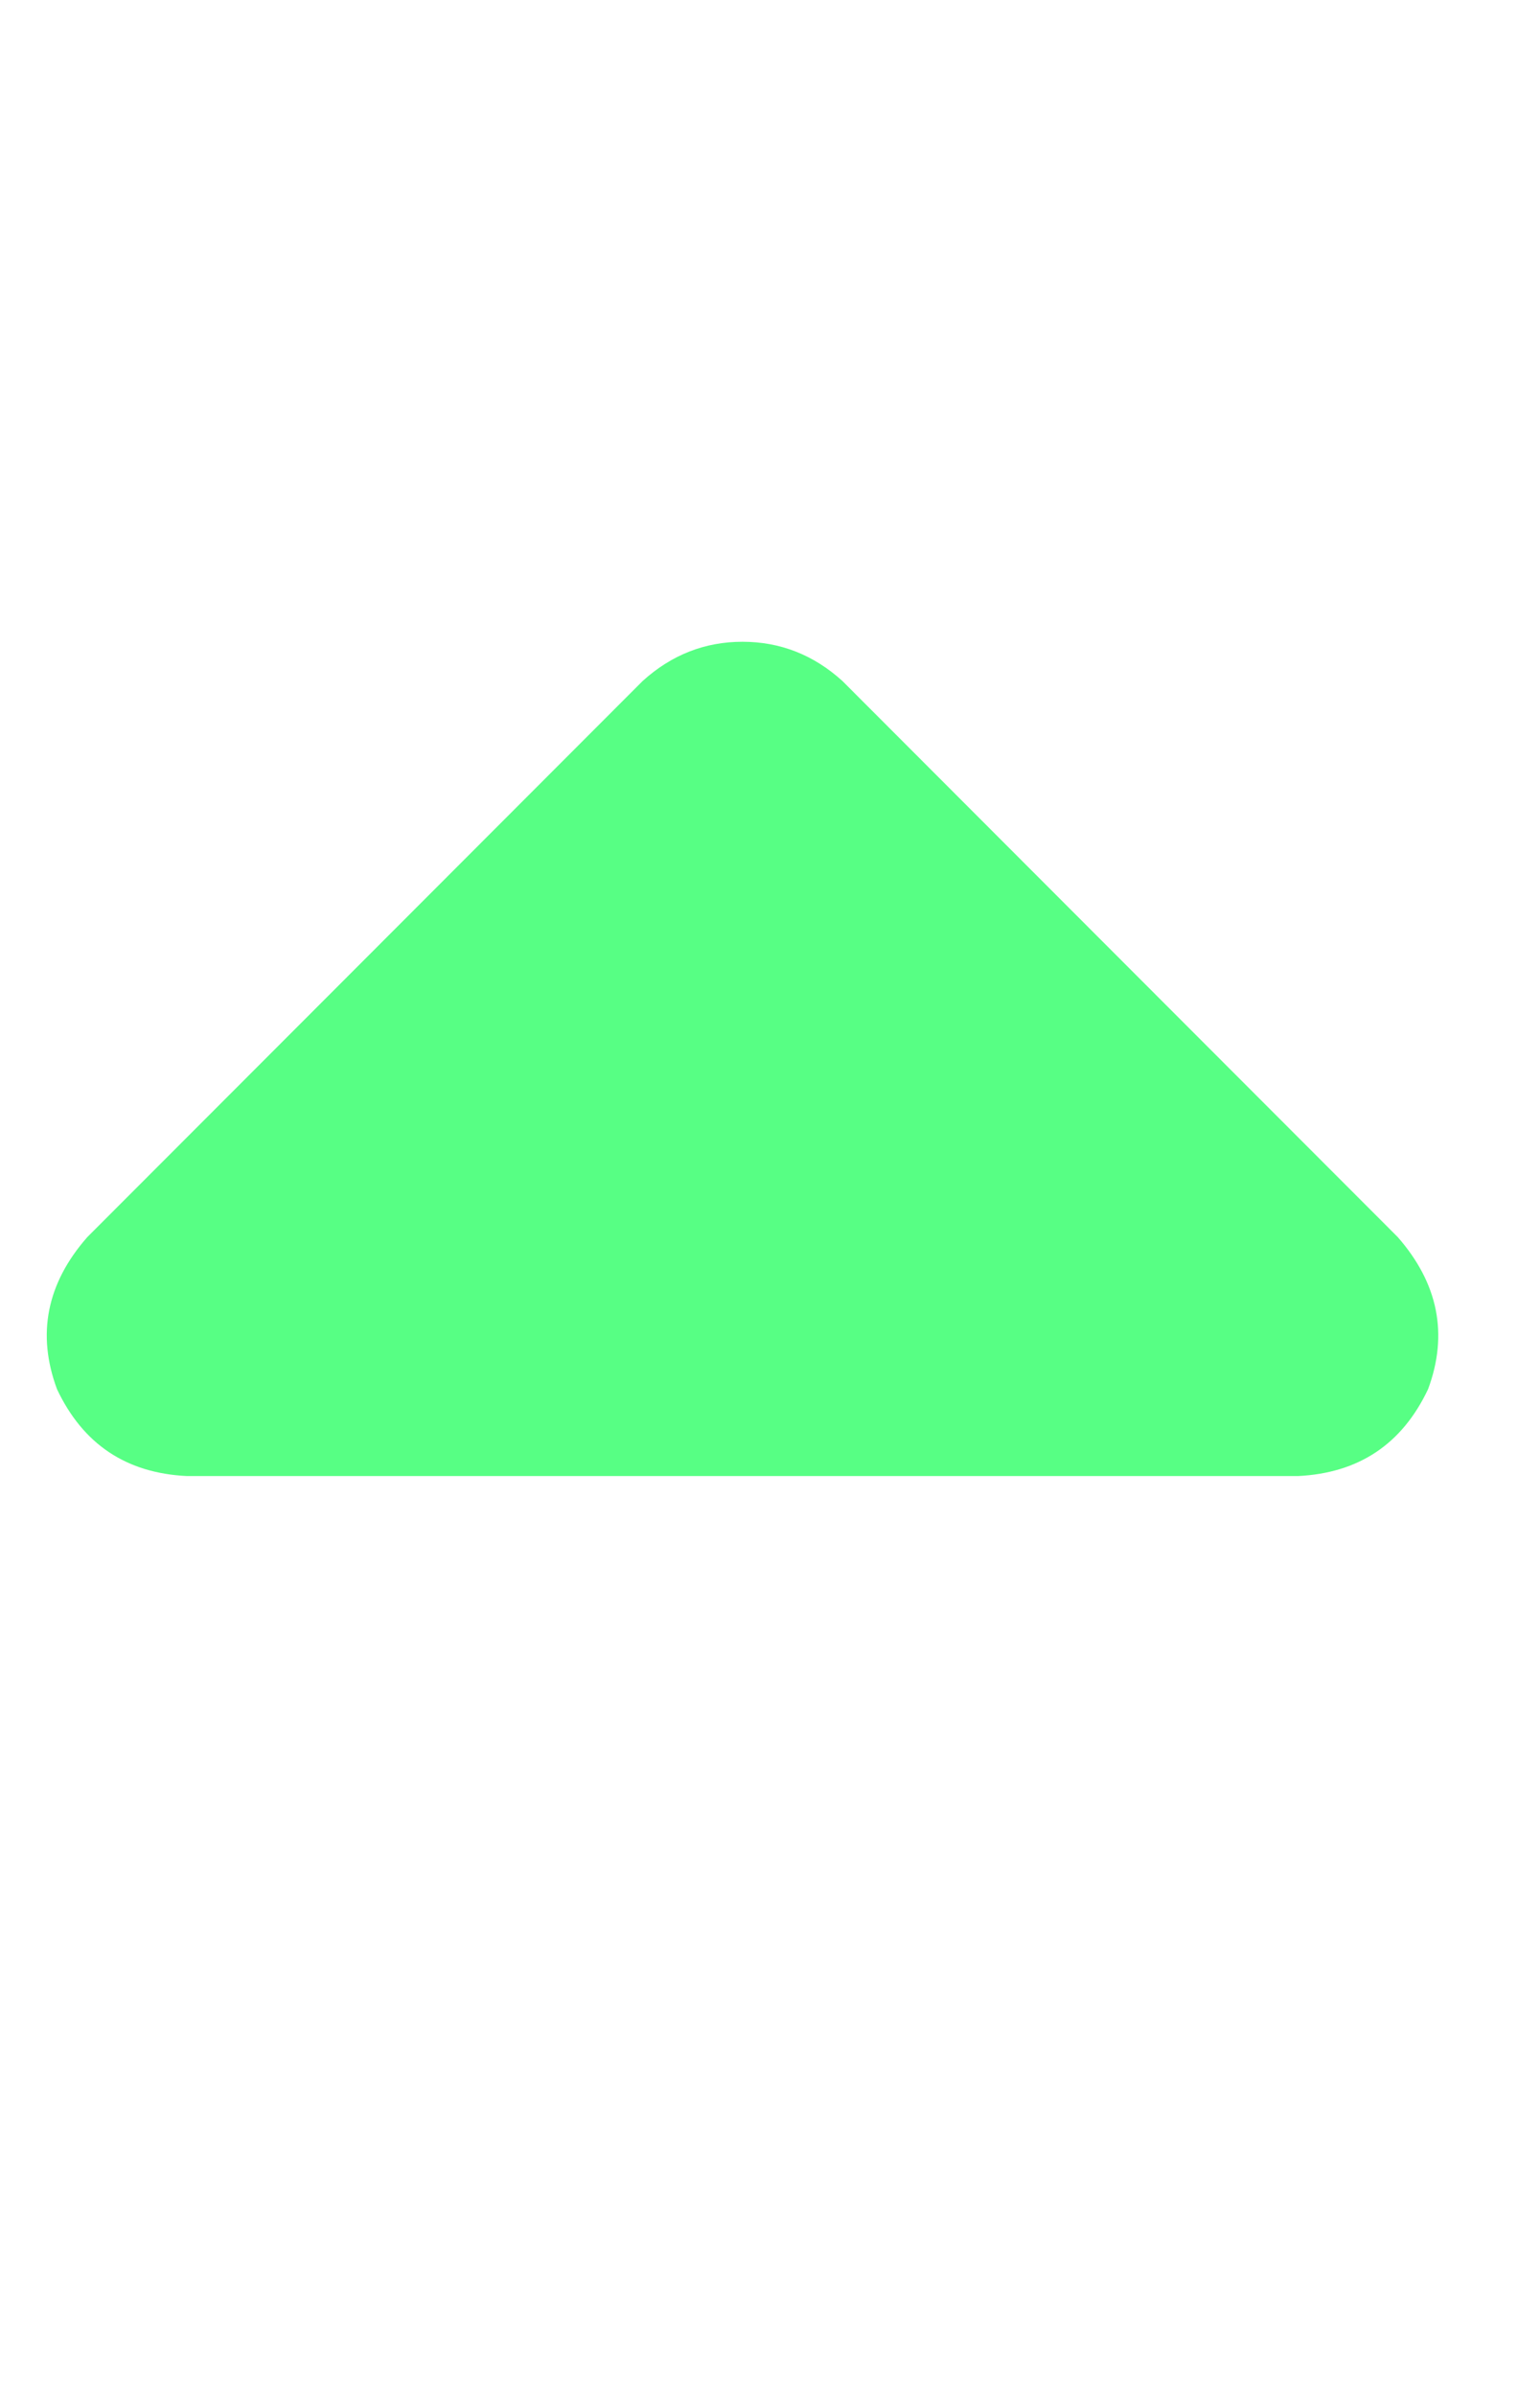 <svg width="9" height="14" viewBox="0 0 9 14" fill="none" xmlns="http://www.w3.org/2000/svg">
<path d="M4.923 3.979C4.754 3.826 4.559 3.75 4.339 3.75C4.12 3.75 3.925 3.826 3.756 3.979L0.51 7.229C0.273 7.499 0.214 7.796 0.333 8.117C0.485 8.439 0.738 8.608 1.093 8.625H7.585C7.94 8.608 8.194 8.439 8.346 8.117C8.465 7.796 8.405 7.499 8.169 7.229L4.923 3.979Z" fill="#57FF84"/>
</svg>
